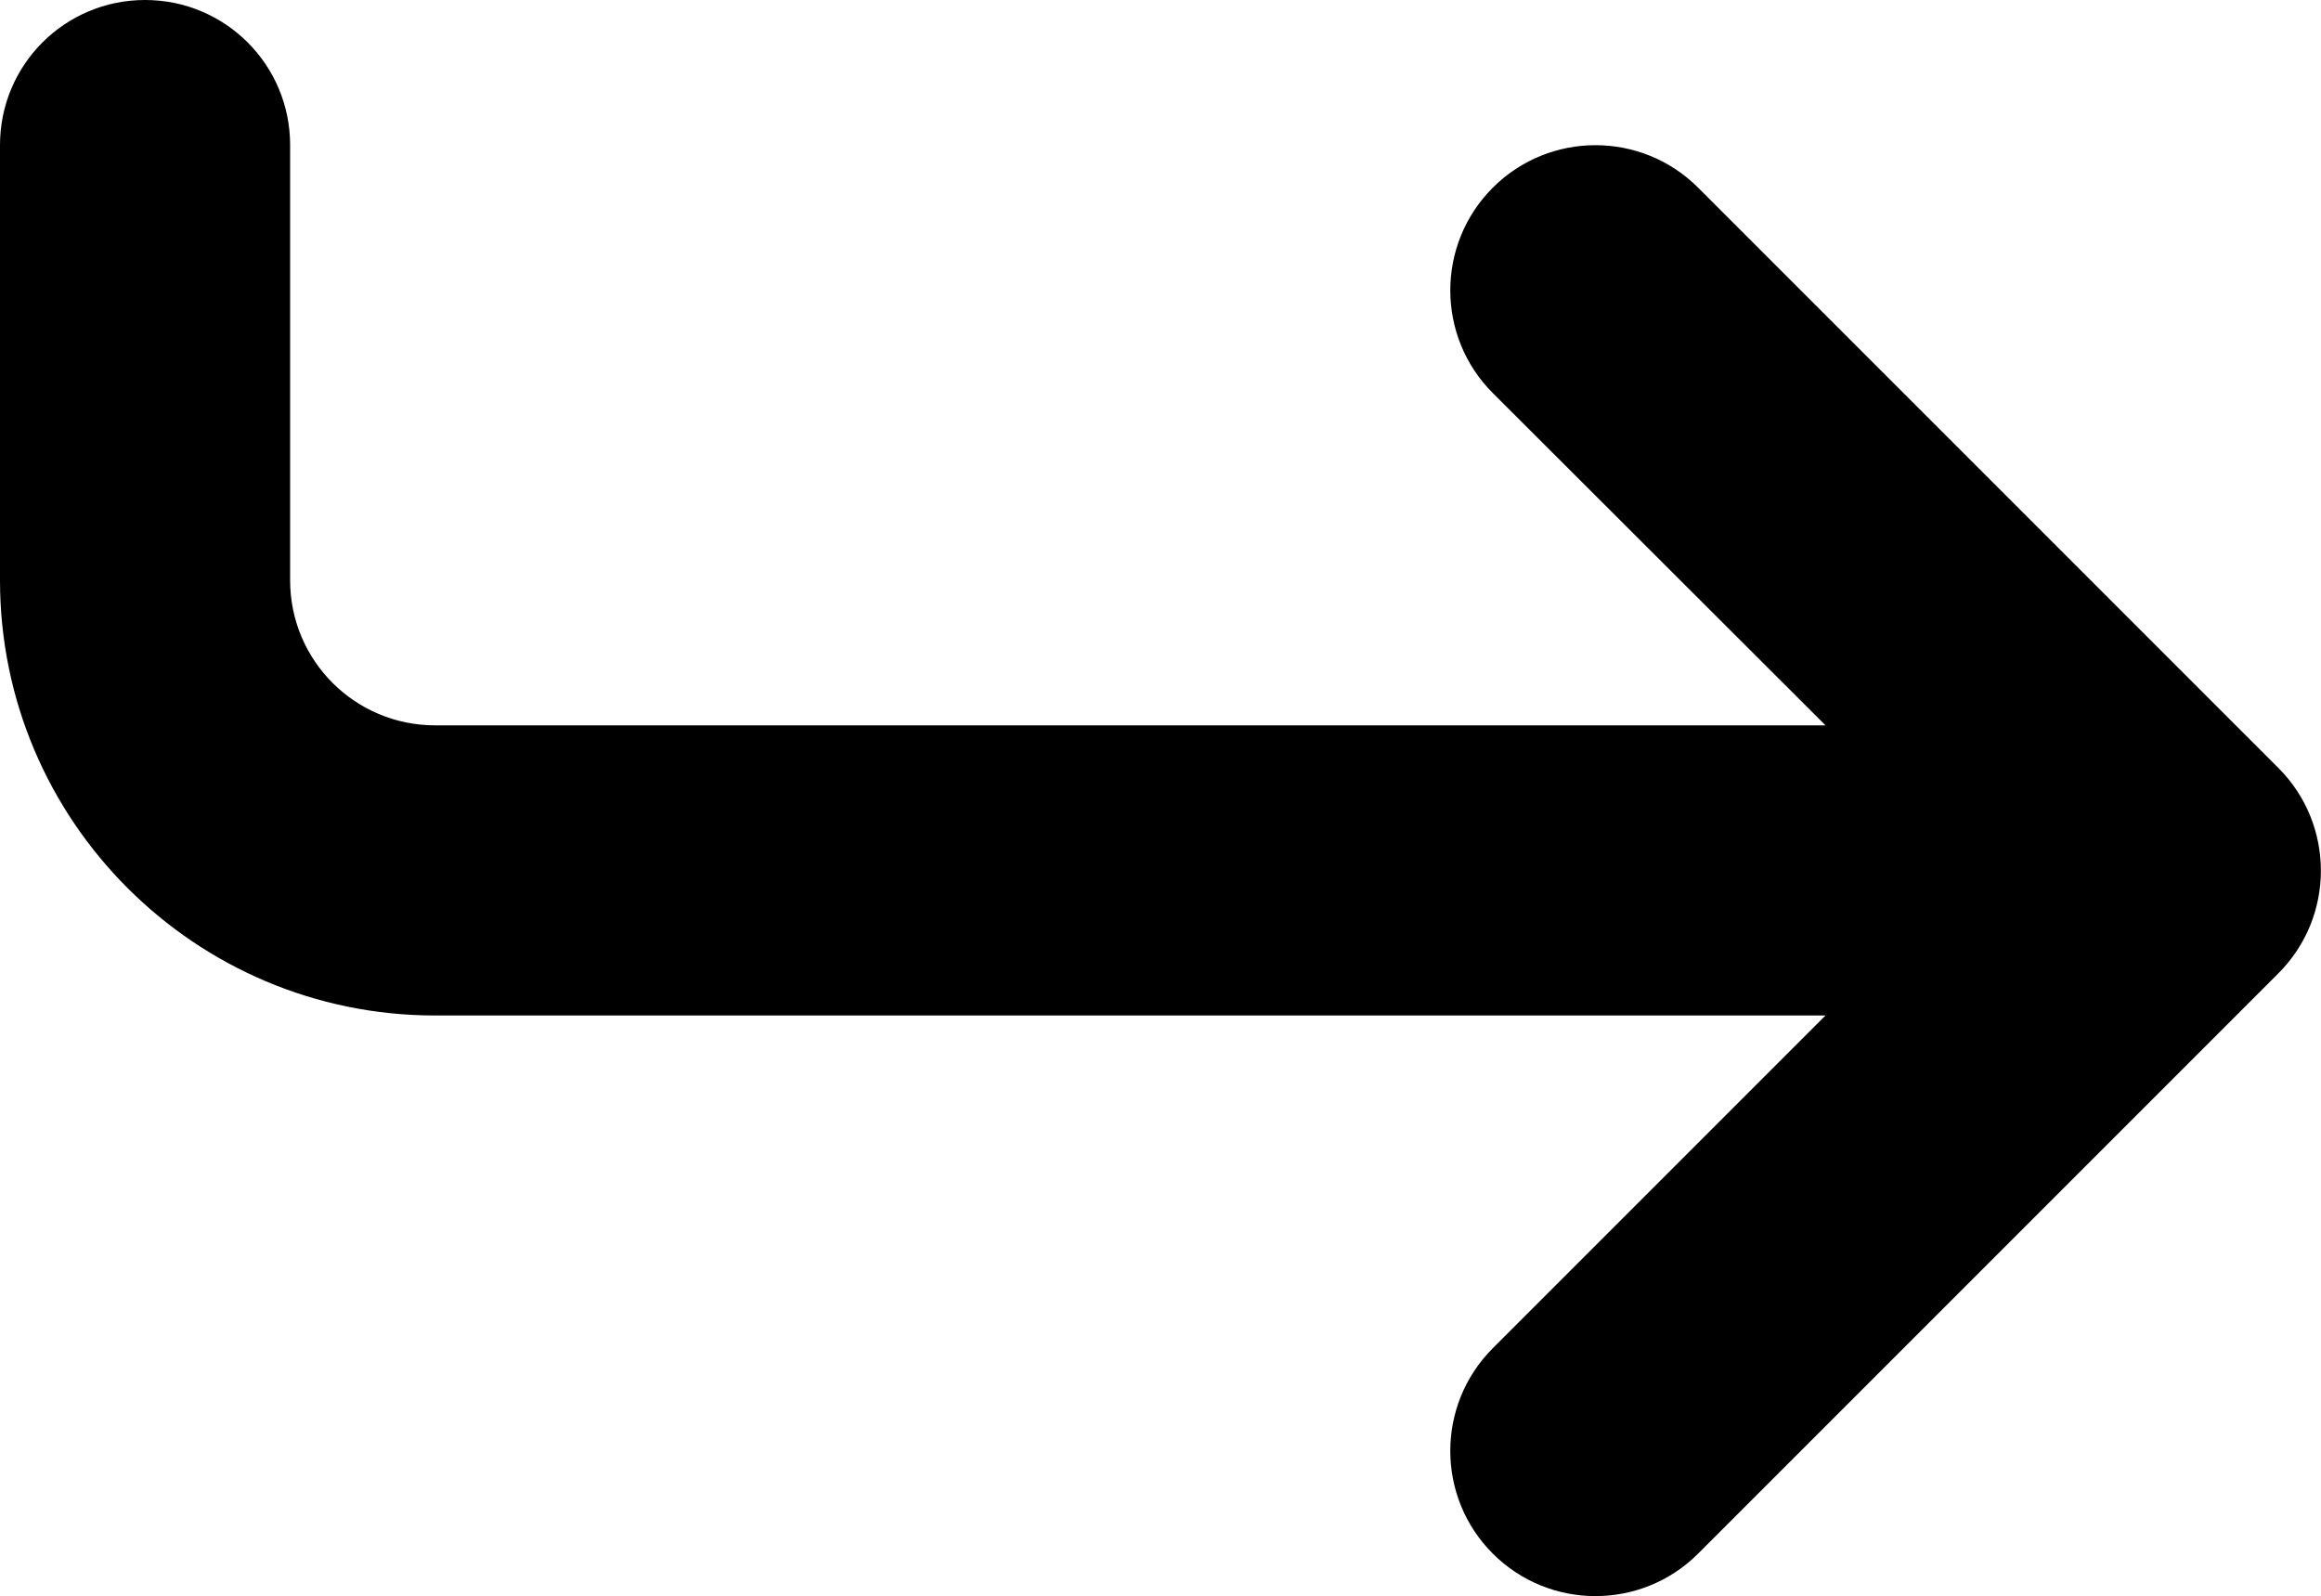 <?xml version="1.0" encoding="UTF-8"?>
<svg id="Layer_1" xmlns="http://www.w3.org/2000/svg" version="1.1" viewBox="0 0 512 352.1">
  <!-- Generator: Adobe Illustrator 29.3.1, SVG Export Plug-In . SVG Version: 2.1.0 Build 151)  -->
  <path d="M64,32C64,14.3,49.7,0,32,0S0,14.3,0,32v96c0,53,43,96,96,96h306.7l-73.4,73.4c-12.5,12.5-12.5,32.8,0,45.3s32.8,12.5,45.3,0l128-128c12.5-12.5,12.5-32.8,0-45.3l-128-128c-12.5-12.5-32.8-12.5-45.3,0s-12.5,32.8,0,45.3l73.4,73.3H96c-17.7,0-32-14.3-32-32V32Z"/>
</svg>